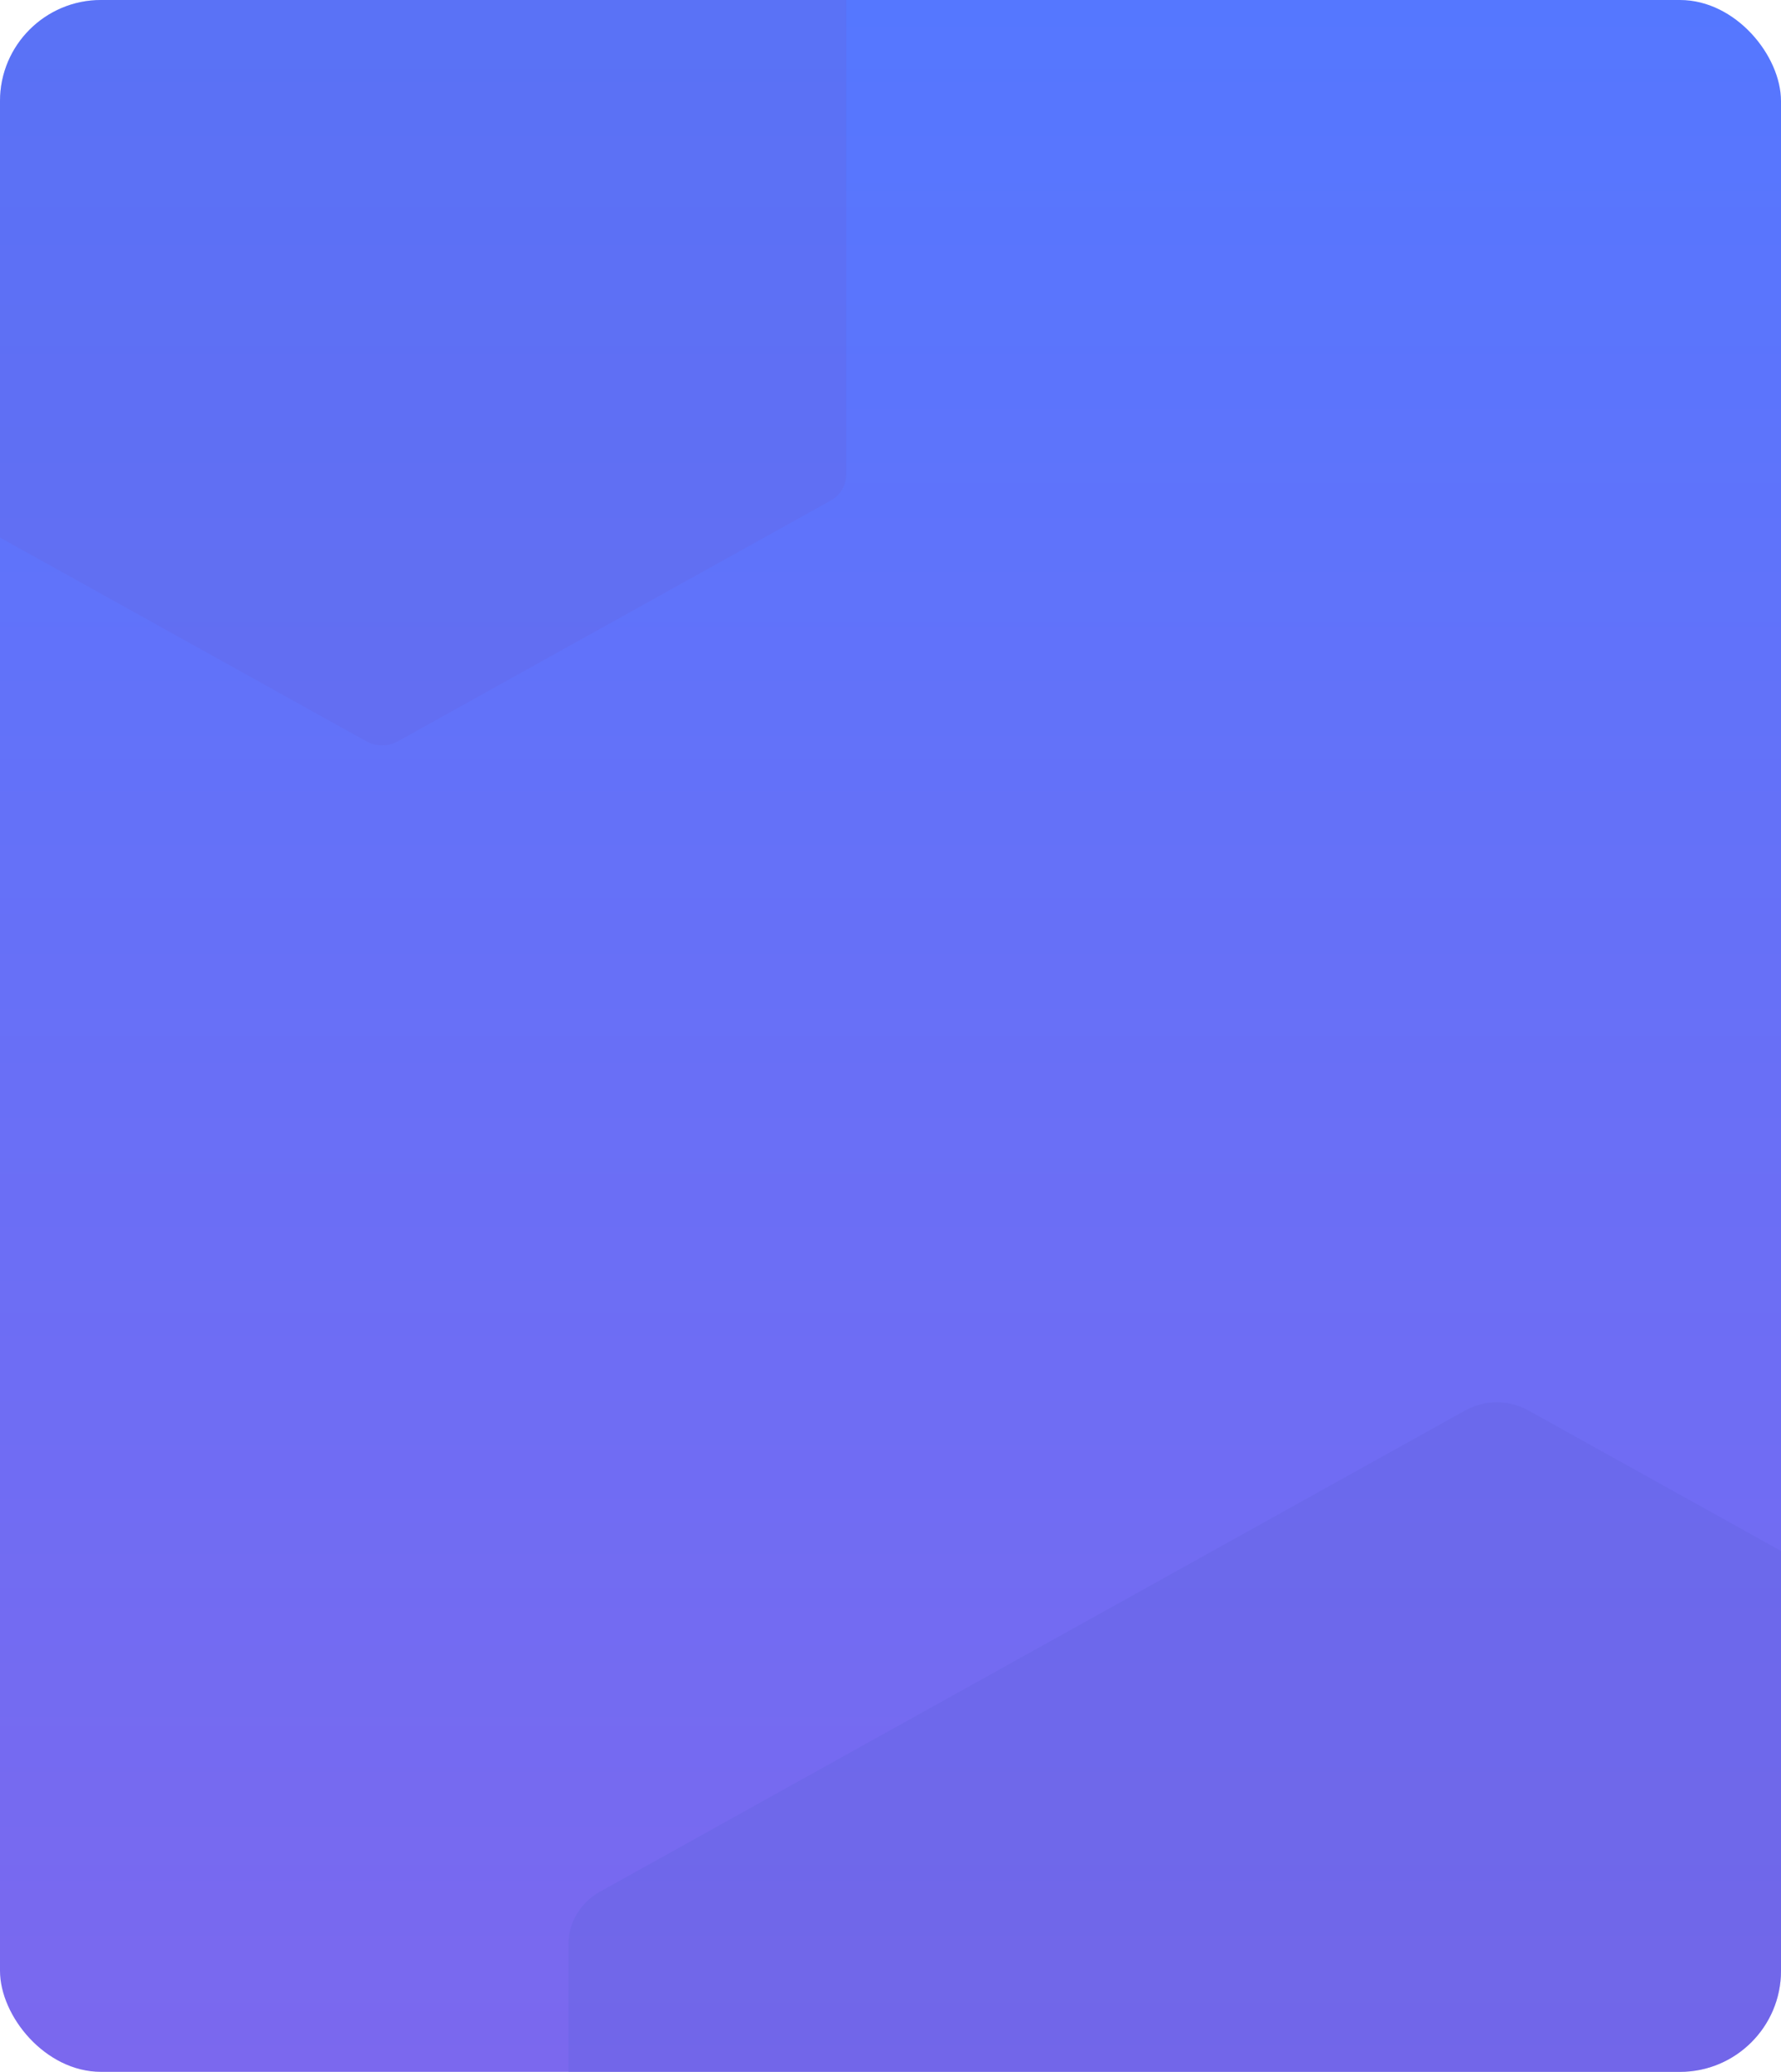<svg width="282" height="328" viewBox="0 0 282 328" fill="none" xmlns="http://www.w3.org/2000/svg">
<g clip-path="url(#clip0_9327_71580)">
<rect width="282" height="328" rx="16" fill="url(#paint0_linear_9327_71580)"/>
<path opacity="0.3" d="M134 75.096L134 52.272L134 30.12V-1.096C134 -2.814 133.048 -4.401 131.504 -5.26L62.996 -43.356C61.452 -44.215 59.548 -44.215 58.004 -43.356L-10.504 -5.26C-12.049 -4.401 -13 -2.814 -13 -1.096V22.113V44.412V75.096C-13 76.814 -12.049 78.401 -10.504 79.26L58.004 117.356C59.548 118.215 61.452 118.215 62.996 117.356L131.504 79.26C133.048 78.401 134 76.814 134 75.096Z" fill="#6465E1"/>
<path opacity="0.4" d="M384 460.192L384 414.544L384 370.24L384 307.808C384 304.373 382.097 301.198 379.008 299.48L241.992 223.288C238.903 221.571 235.097 221.571 232.008 223.288L94.992 299.48C91.903 301.198 90 304.373 90 307.808V354.226V398.824V460.192C90 463.627 91.903 466.802 94.992 468.52L232.008 544.712C235.097 546.429 238.903 546.429 241.992 544.712L379.008 468.52C382.097 466.802 384 463.627 384 460.192Z" fill="#6465E1"/>
</g>
<defs>
<linearGradient id="paint0_linear_9327_71580" x1="141" y1="0" x2="141" y2="328" gradientUnits="userSpaceOnUse">
<stop stop-color="#5577FF"/>
<stop offset="1" stop-color="#7B68EE"/>
</linearGradient>
<clipPath id="clip0_9327_71580">
<rect width="282" height="328" rx="16" fill="white"/>
</clipPath>
</defs>
</svg>
